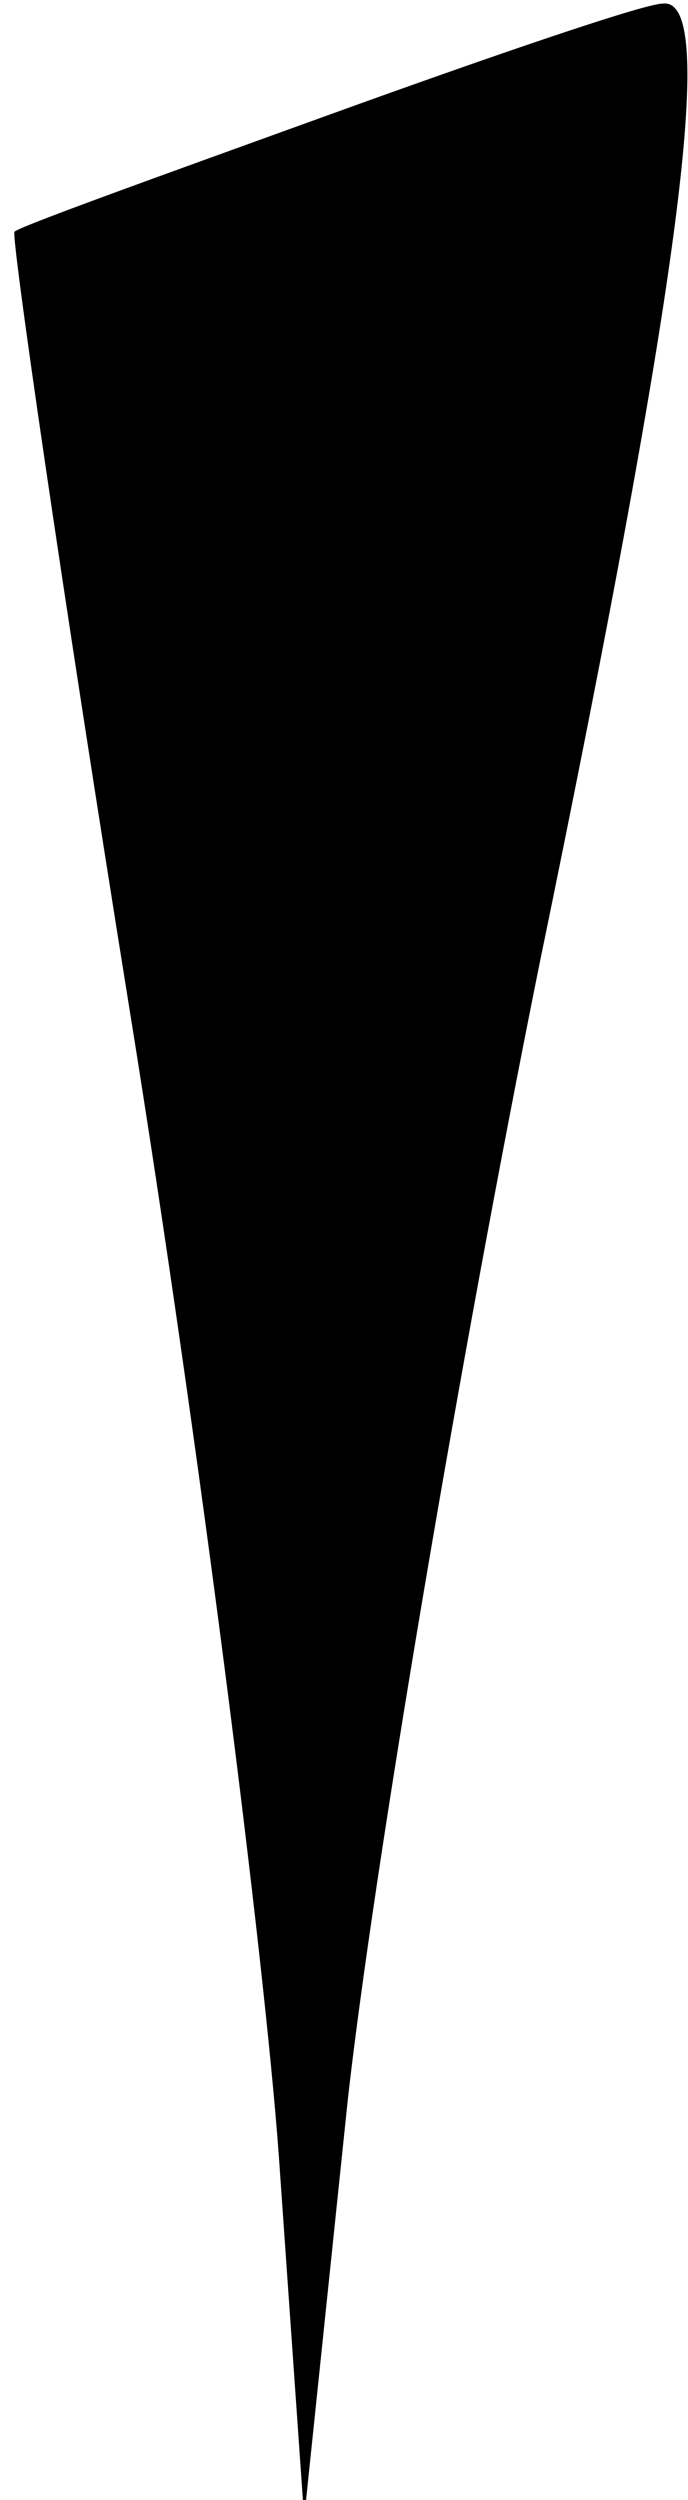 <?xml version="1.0" standalone="no"?>
<!DOCTYPE svg PUBLIC "-//W3C//DTD SVG 20010904//EN"
 "http://www.w3.org/TR/2001/REC-SVG-20010904/DTD/svg10.dtd">
<svg version="1.0" xmlns="http://www.w3.org/2000/svg"
 width="19pt" height="69pt" viewBox="0 0 19 69"
 preserveAspectRatio="xMidYMid meet">
<g transform="translate(0,69) scale(0.1,-0.1)"
fill="#000000" stroke="none">
<path fill="#000000" stroke="none" d="M90 658 c-47 -17 -86 -31 -86 -32 -1
-1 13 -98 32 -216 19 -118 37 -260 41 -315 l7 -100 12 115 c7 63 31 205 53
314 40 194 49 267 34 265 -5 0 -46 -14 -93 -31z"/>
</g>
</svg>
